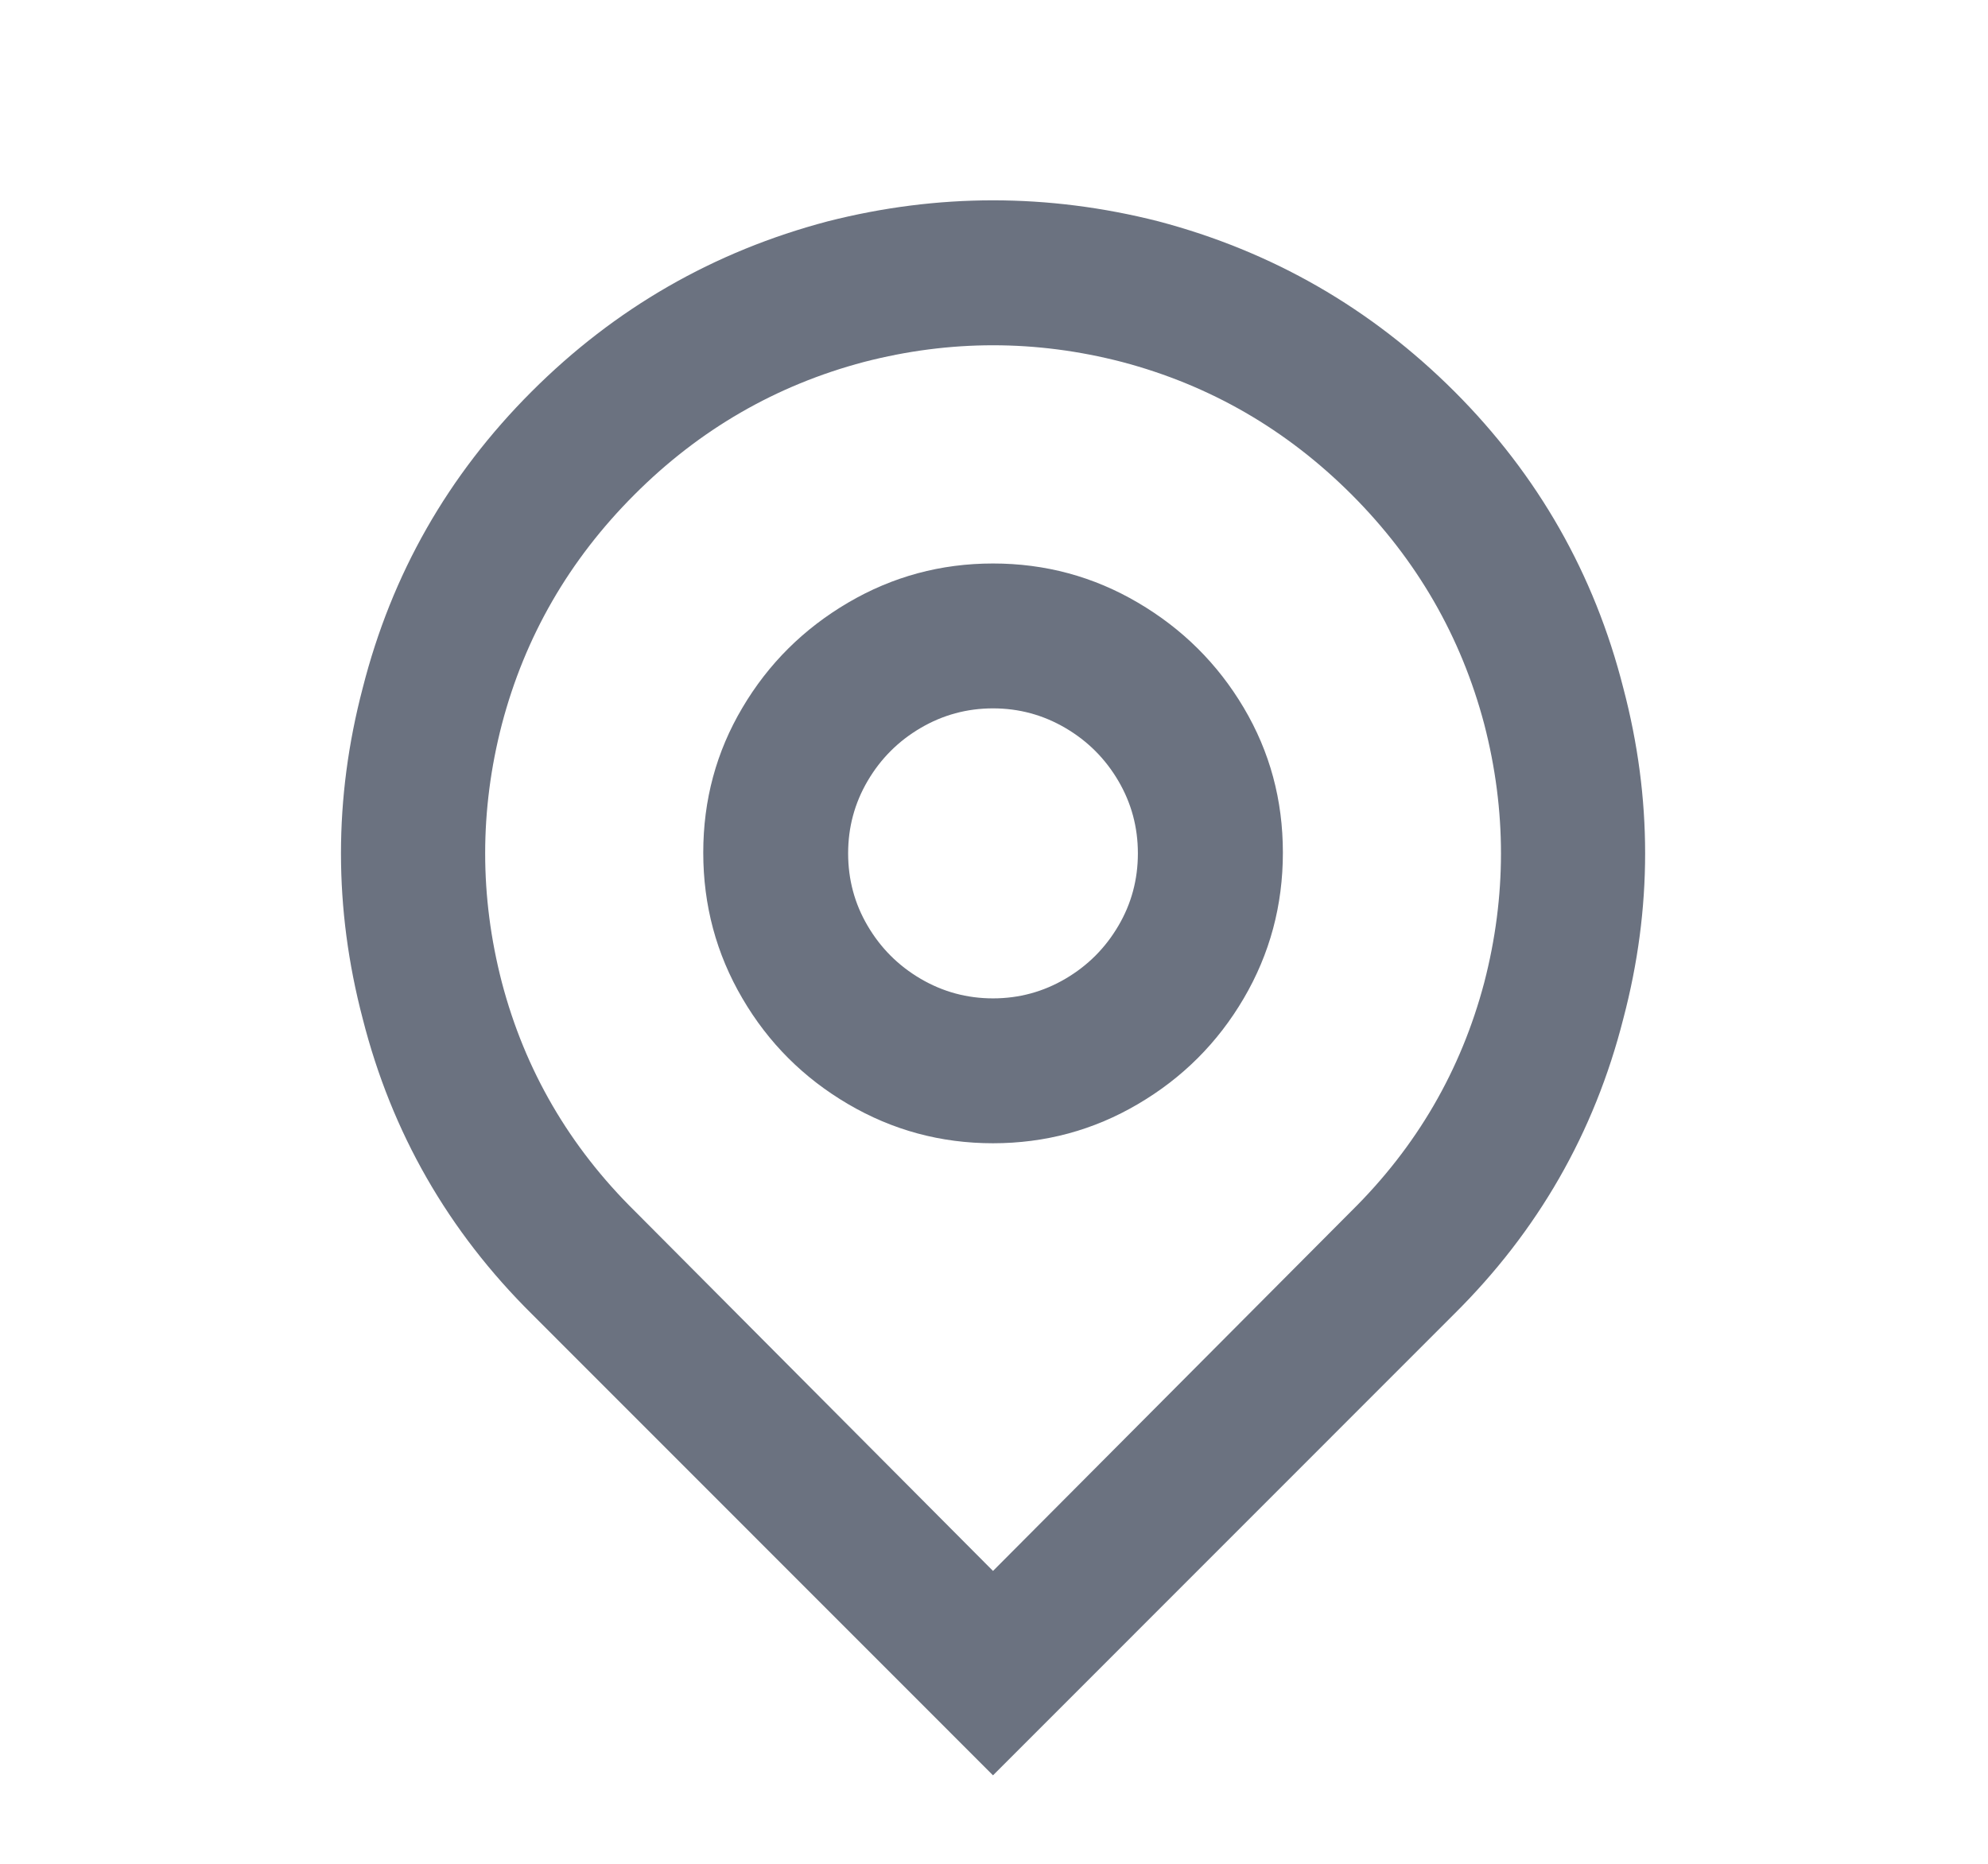 <svg width="16" height="15" viewBox="0 0 16 15" fill="none" xmlns="http://www.w3.org/2000/svg">
<g clip-path="url(#clip0_2_2608)">
<path d="M7.992 12.643L10.873 9.75C11.402 9.229 11.759 8.614 11.946 7.906C12.125 7.214 12.125 6.522 11.946 5.83C11.759 5.122 11.403 4.506 10.879 3.981C10.354 3.456 9.738 3.1 9.03 2.913C8.338 2.734 7.646 2.734 6.954 2.913C6.247 3.1 5.63 3.456 5.106 3.981C4.581 4.506 4.225 5.122 4.039 5.83C3.86 6.522 3.86 7.214 4.039 7.906C4.225 8.614 4.583 9.229 5.112 9.75L7.992 12.643ZM7.992 14.288L4.283 10.578C3.607 9.909 3.152 9.116 2.919 8.198C2.686 7.311 2.686 6.425 2.919 5.538C3.152 4.62 3.605 3.825 4.278 3.152C4.95 2.48 5.745 2.023 6.663 1.781C7.549 1.556 8.435 1.556 9.322 1.781C10.239 2.023 11.034 2.48 11.707 3.152C12.379 3.825 12.832 4.62 13.065 5.538C13.299 6.425 13.299 7.311 13.065 8.198C12.832 9.116 12.377 9.909 11.701 10.578L7.992 14.288ZM7.992 8.035C8.202 8.035 8.396 7.982 8.575 7.877C8.754 7.772 8.896 7.63 9.001 7.451C9.106 7.273 9.158 7.078 9.158 6.868C9.158 6.658 9.106 6.464 9.001 6.285C8.896 6.106 8.754 5.964 8.575 5.859C8.396 5.754 8.202 5.701 7.992 5.701C7.782 5.701 7.588 5.754 7.409 5.859C7.23 5.964 7.088 6.106 6.983 6.285C6.878 6.464 6.826 6.658 6.826 6.868C6.826 7.078 6.878 7.273 6.983 7.451C7.088 7.63 7.23 7.772 7.409 7.877C7.588 7.982 7.782 8.035 7.992 8.035ZM7.992 9.201C7.572 9.201 7.184 9.096 6.826 8.886C6.468 8.676 6.184 8.393 5.975 8.035C5.765 7.677 5.66 7.286 5.66 6.862C5.66 6.438 5.765 6.05 5.975 5.696C6.184 5.342 6.468 5.06 6.826 4.85C7.184 4.64 7.572 4.535 7.992 4.535C8.412 4.535 8.801 4.64 9.158 4.85C9.516 5.06 9.8 5.342 10.01 5.696C10.22 6.05 10.325 6.438 10.325 6.862C10.325 7.286 10.22 7.677 10.01 8.035C9.8 8.393 9.516 8.676 9.158 8.886C8.801 9.096 8.412 9.201 7.992 9.201Z" fill="#6B7280"/>
</g>
<defs>
<clipPath id="clip0_2_2608">
<rect width="14.578" height="14" fill="white" transform="translate(0.703 0.953)"/>
</clipPath>
</defs>
</svg>
